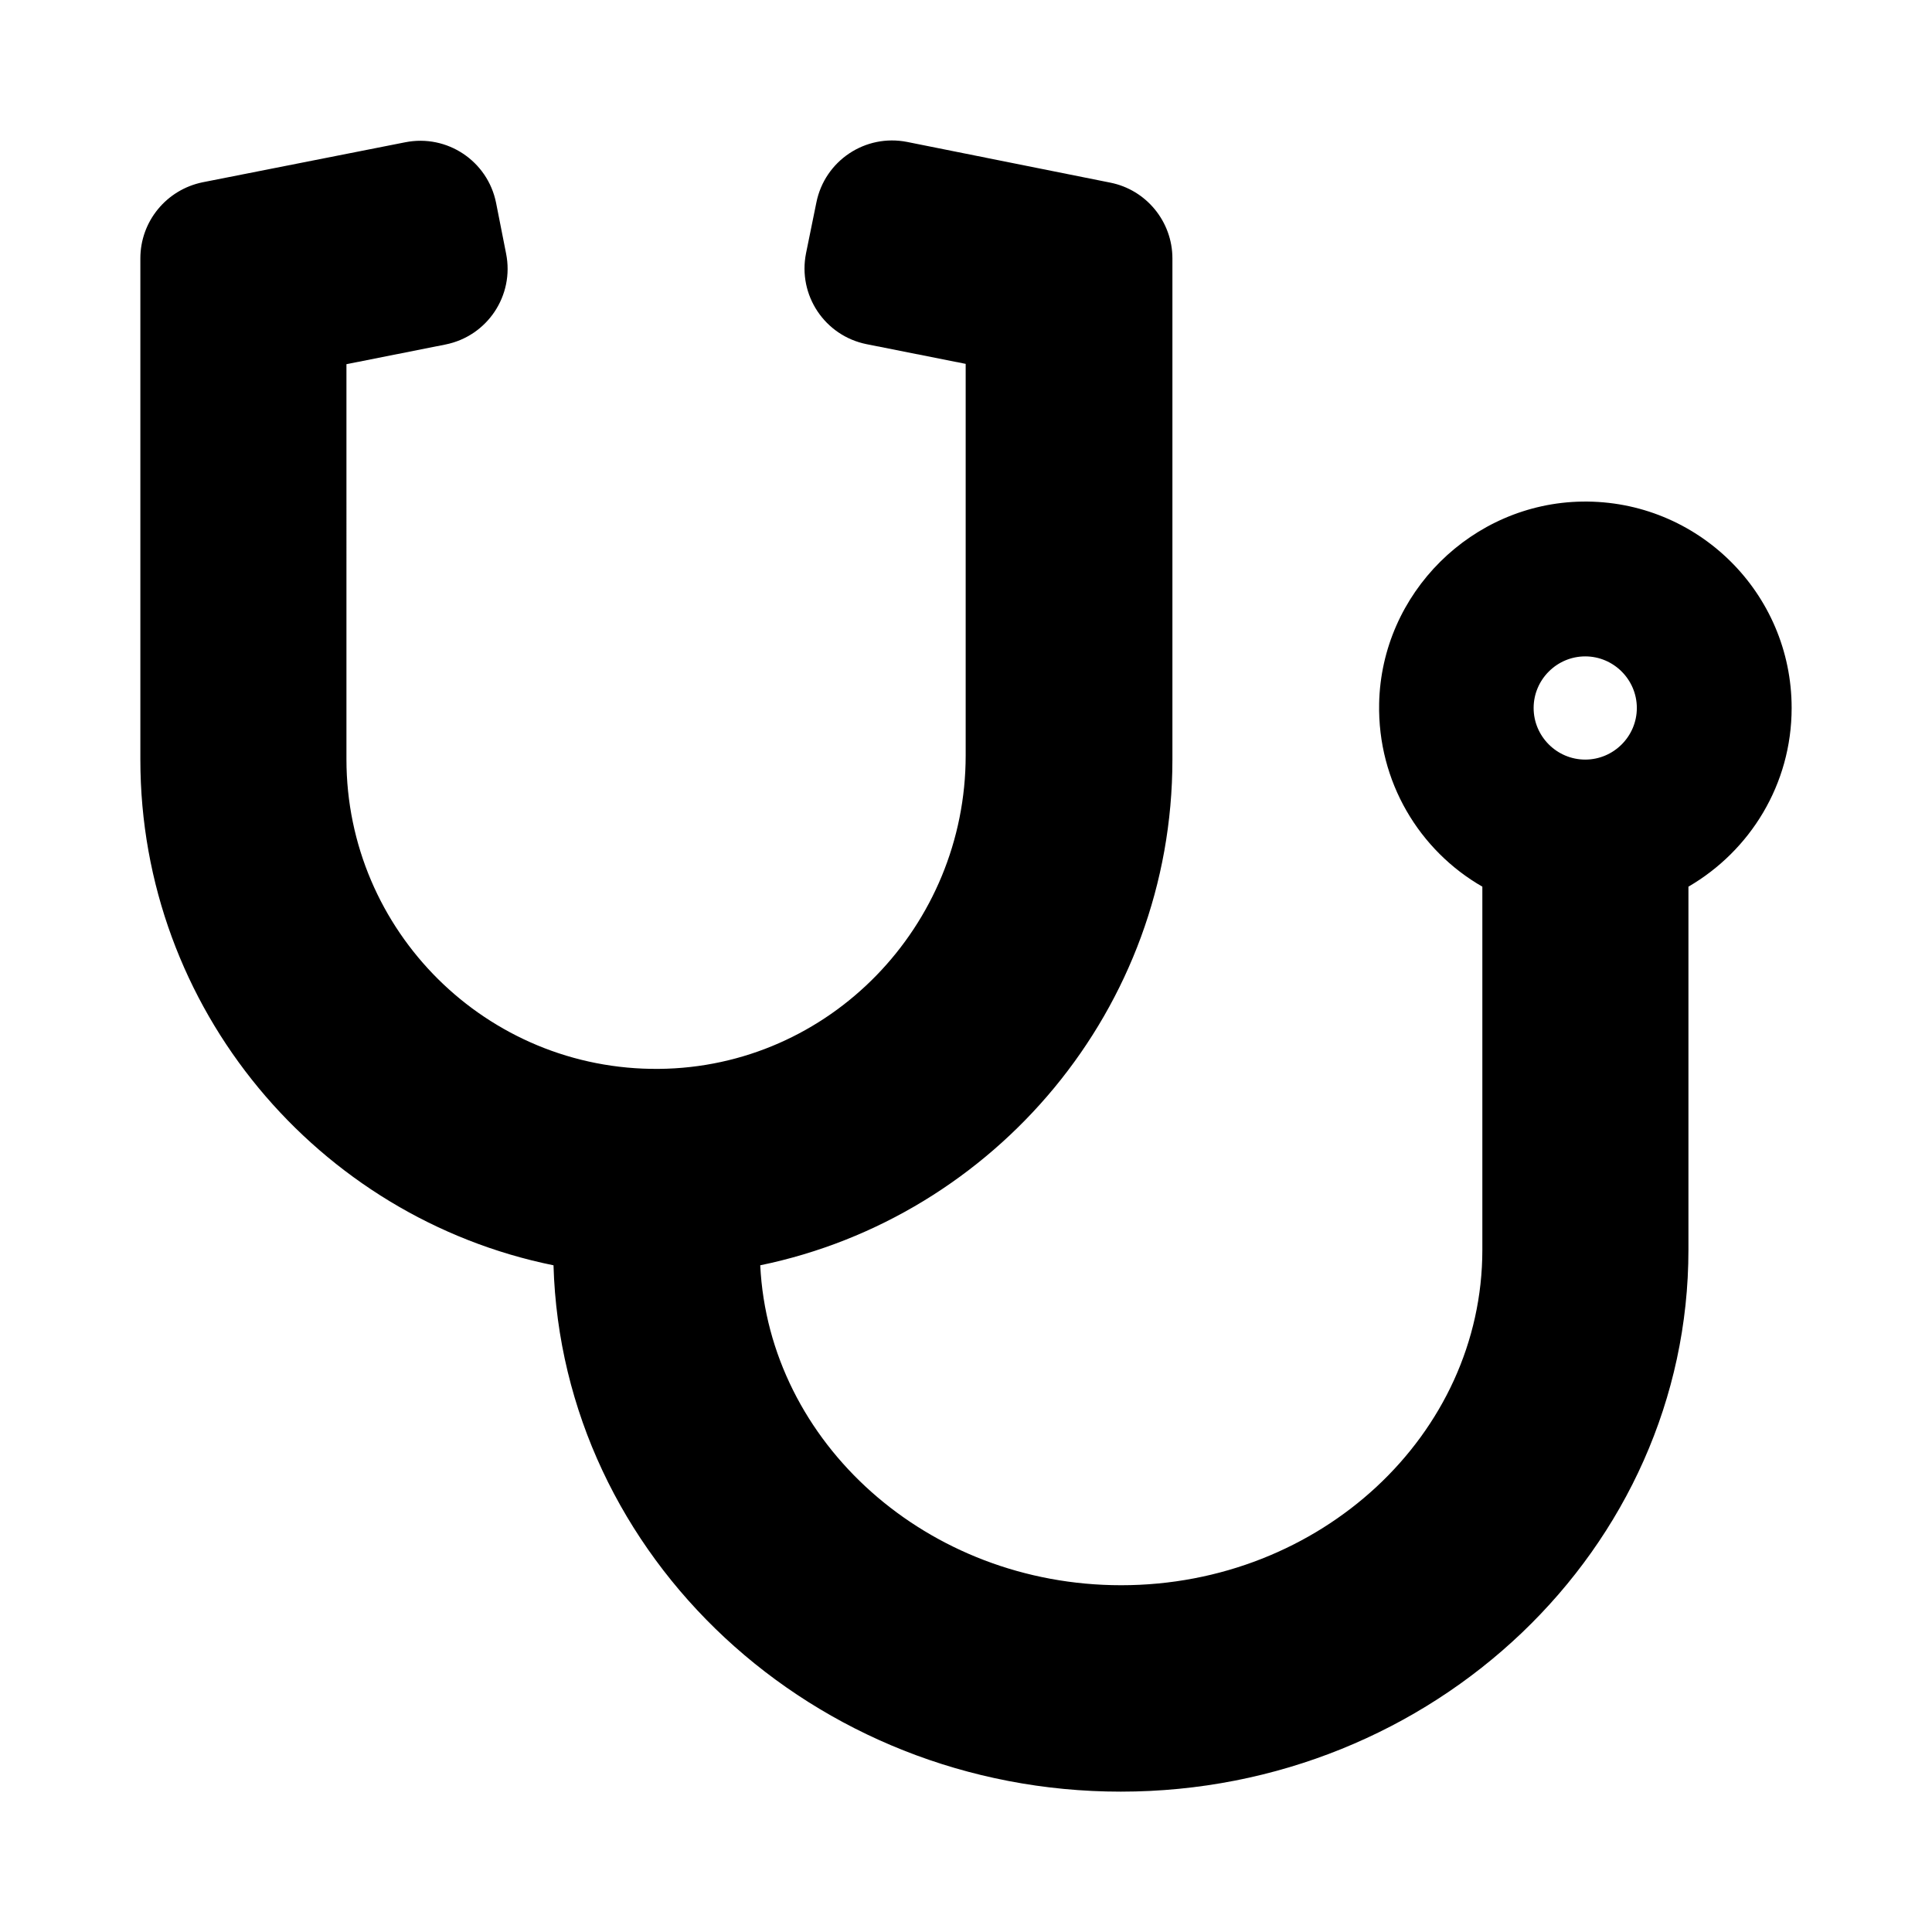 <svg xmlns="http://www.w3.org/2000/svg" width="100%" height="100%" viewBox="0 0 599.04 599.04"><path d="M490.62 155.52c-34.2 0.5-62.3 28.4-63 62.6-0.5 24.3 12.5 45.6 32 56.8V387.52c0 57.3-50.2 104-112 104-60 0-109.2-44.1-111.9-99.2C308.52 377.32 363.52 312.72 363.52 235.52V80.12c0-11.4-8.1-21.3-19.3-23.5L281.32 44.02c-13-2.6-25.6 5.8-28.2 18.8L249.92 78.52c-2.6 13 5.8 25.6 18.8 28.2l30.7 6.1v121.4c0 52.9-42.2 96.7-95.1 97.2-53.4 0.5-96.9-42.7-96.9-96V112.92l30.7-6.1c13-2.6 21.4-15.2 18.8-28.2l-3.1-15.7C151.22 49.92 138.62 41.52 125.62 44.12L62.82 56.52C51.62 58.82 43.52 68.62 43.52 80.12V235.52c0 77.3 55.1 142 128.1 156.8C174.22 482.72 252.12 555.52 347.52 555.52c97 0 176-75.4 176-168V274.92c19.1-11.1 32-31.7 32-55.4 0-35.7-29.2-64.5-64.9-64z m0.9 80c-8.8 0-16-7.2-16-16s7.2-16 16-16 16 7.2 16 16-7.2 16-16 16z" /></svg>